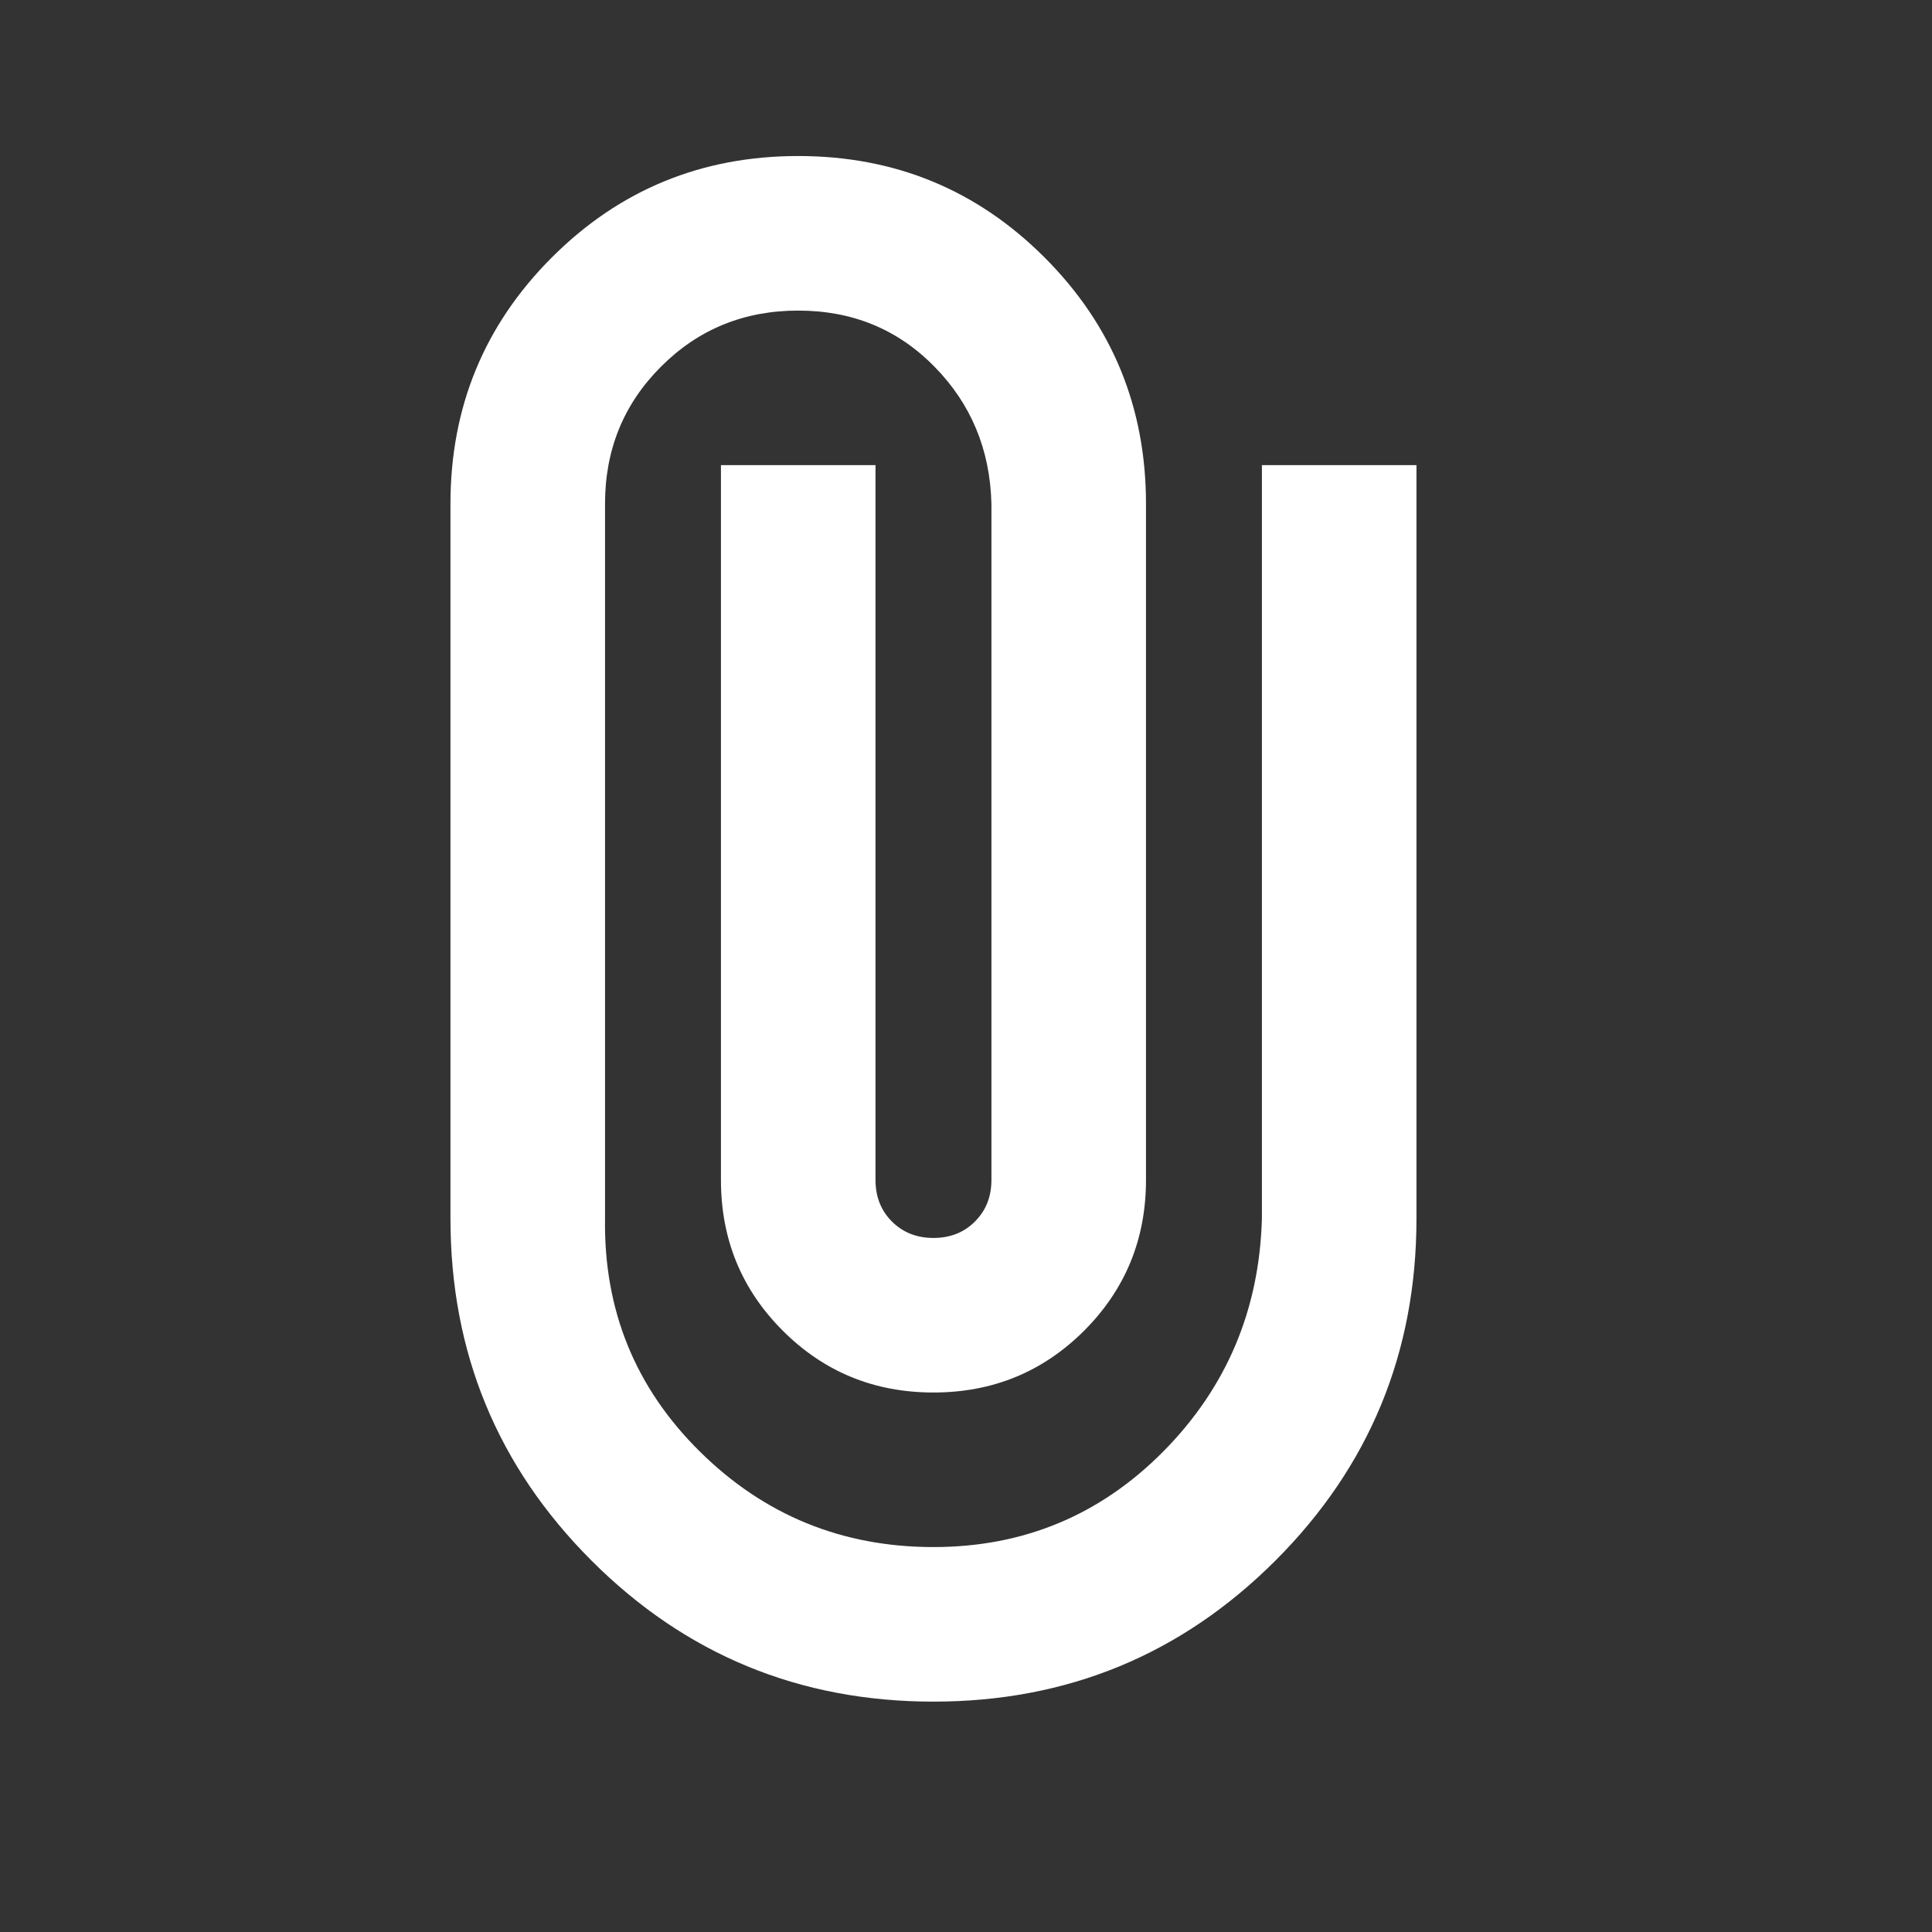 <svg width="25" height="25" viewBox="0 0 25 25" fill="none" xmlns="http://www.w3.org/2000/svg">
<rect x="0" y="0" width="25" height="25" fill="#333333" stroke="none"/>
<mask id="mask0_136_13" style="mask-type:alpha" maskUnits="userSpaceOnUse" x="0" y="0" width="25" height="25">
<rect x="0.329" y="0.019" width="24" height="24" fill="#D9D9D9"/>
</mask>
<g mask="url(#mask0_136_13)">
<path d="M18.329 15.769C18.329 17.502 17.721 18.977 16.504 20.194C15.287 21.41 13.812 22.019 12.079 22.019C10.345 22.019 8.87 21.41 7.654 20.194C6.437 18.977 5.829 17.502 5.829 15.769V6.519C5.829 5.269 6.266 4.206 7.141 3.331C8.016 2.456 9.079 2.019 10.329 2.019C11.579 2.019 12.641 2.456 13.516 3.331C14.391 4.206 14.829 5.269 14.829 6.519V15.269C14.829 16.035 14.562 16.685 14.029 17.219C13.495 17.752 12.845 18.019 12.079 18.019C11.312 18.019 10.662 17.752 10.129 17.219C9.595 16.685 9.329 16.035 9.329 15.269V6.019H11.329V15.269C11.329 15.485 11.4 15.665 11.541 15.806C11.683 15.948 11.862 16.019 12.079 16.019C12.296 16.019 12.475 15.948 12.616 15.806C12.758 15.665 12.829 15.485 12.829 15.269V6.519C12.812 5.819 12.566 5.227 12.091 4.744C11.616 4.26 11.029 4.019 10.329 4.019C9.629 4.019 9.037 4.26 8.554 4.744C8.07 5.227 7.829 5.819 7.829 6.519V15.769C7.812 16.952 8.22 17.956 9.054 18.781C9.887 19.606 10.896 20.019 12.079 20.019C13.245 20.019 14.237 19.606 15.054 18.781C15.87 17.956 16.296 16.952 16.329 15.769V6.019H18.329V15.769Z" fill="#FFFFFF"/>
</g>
</svg>
